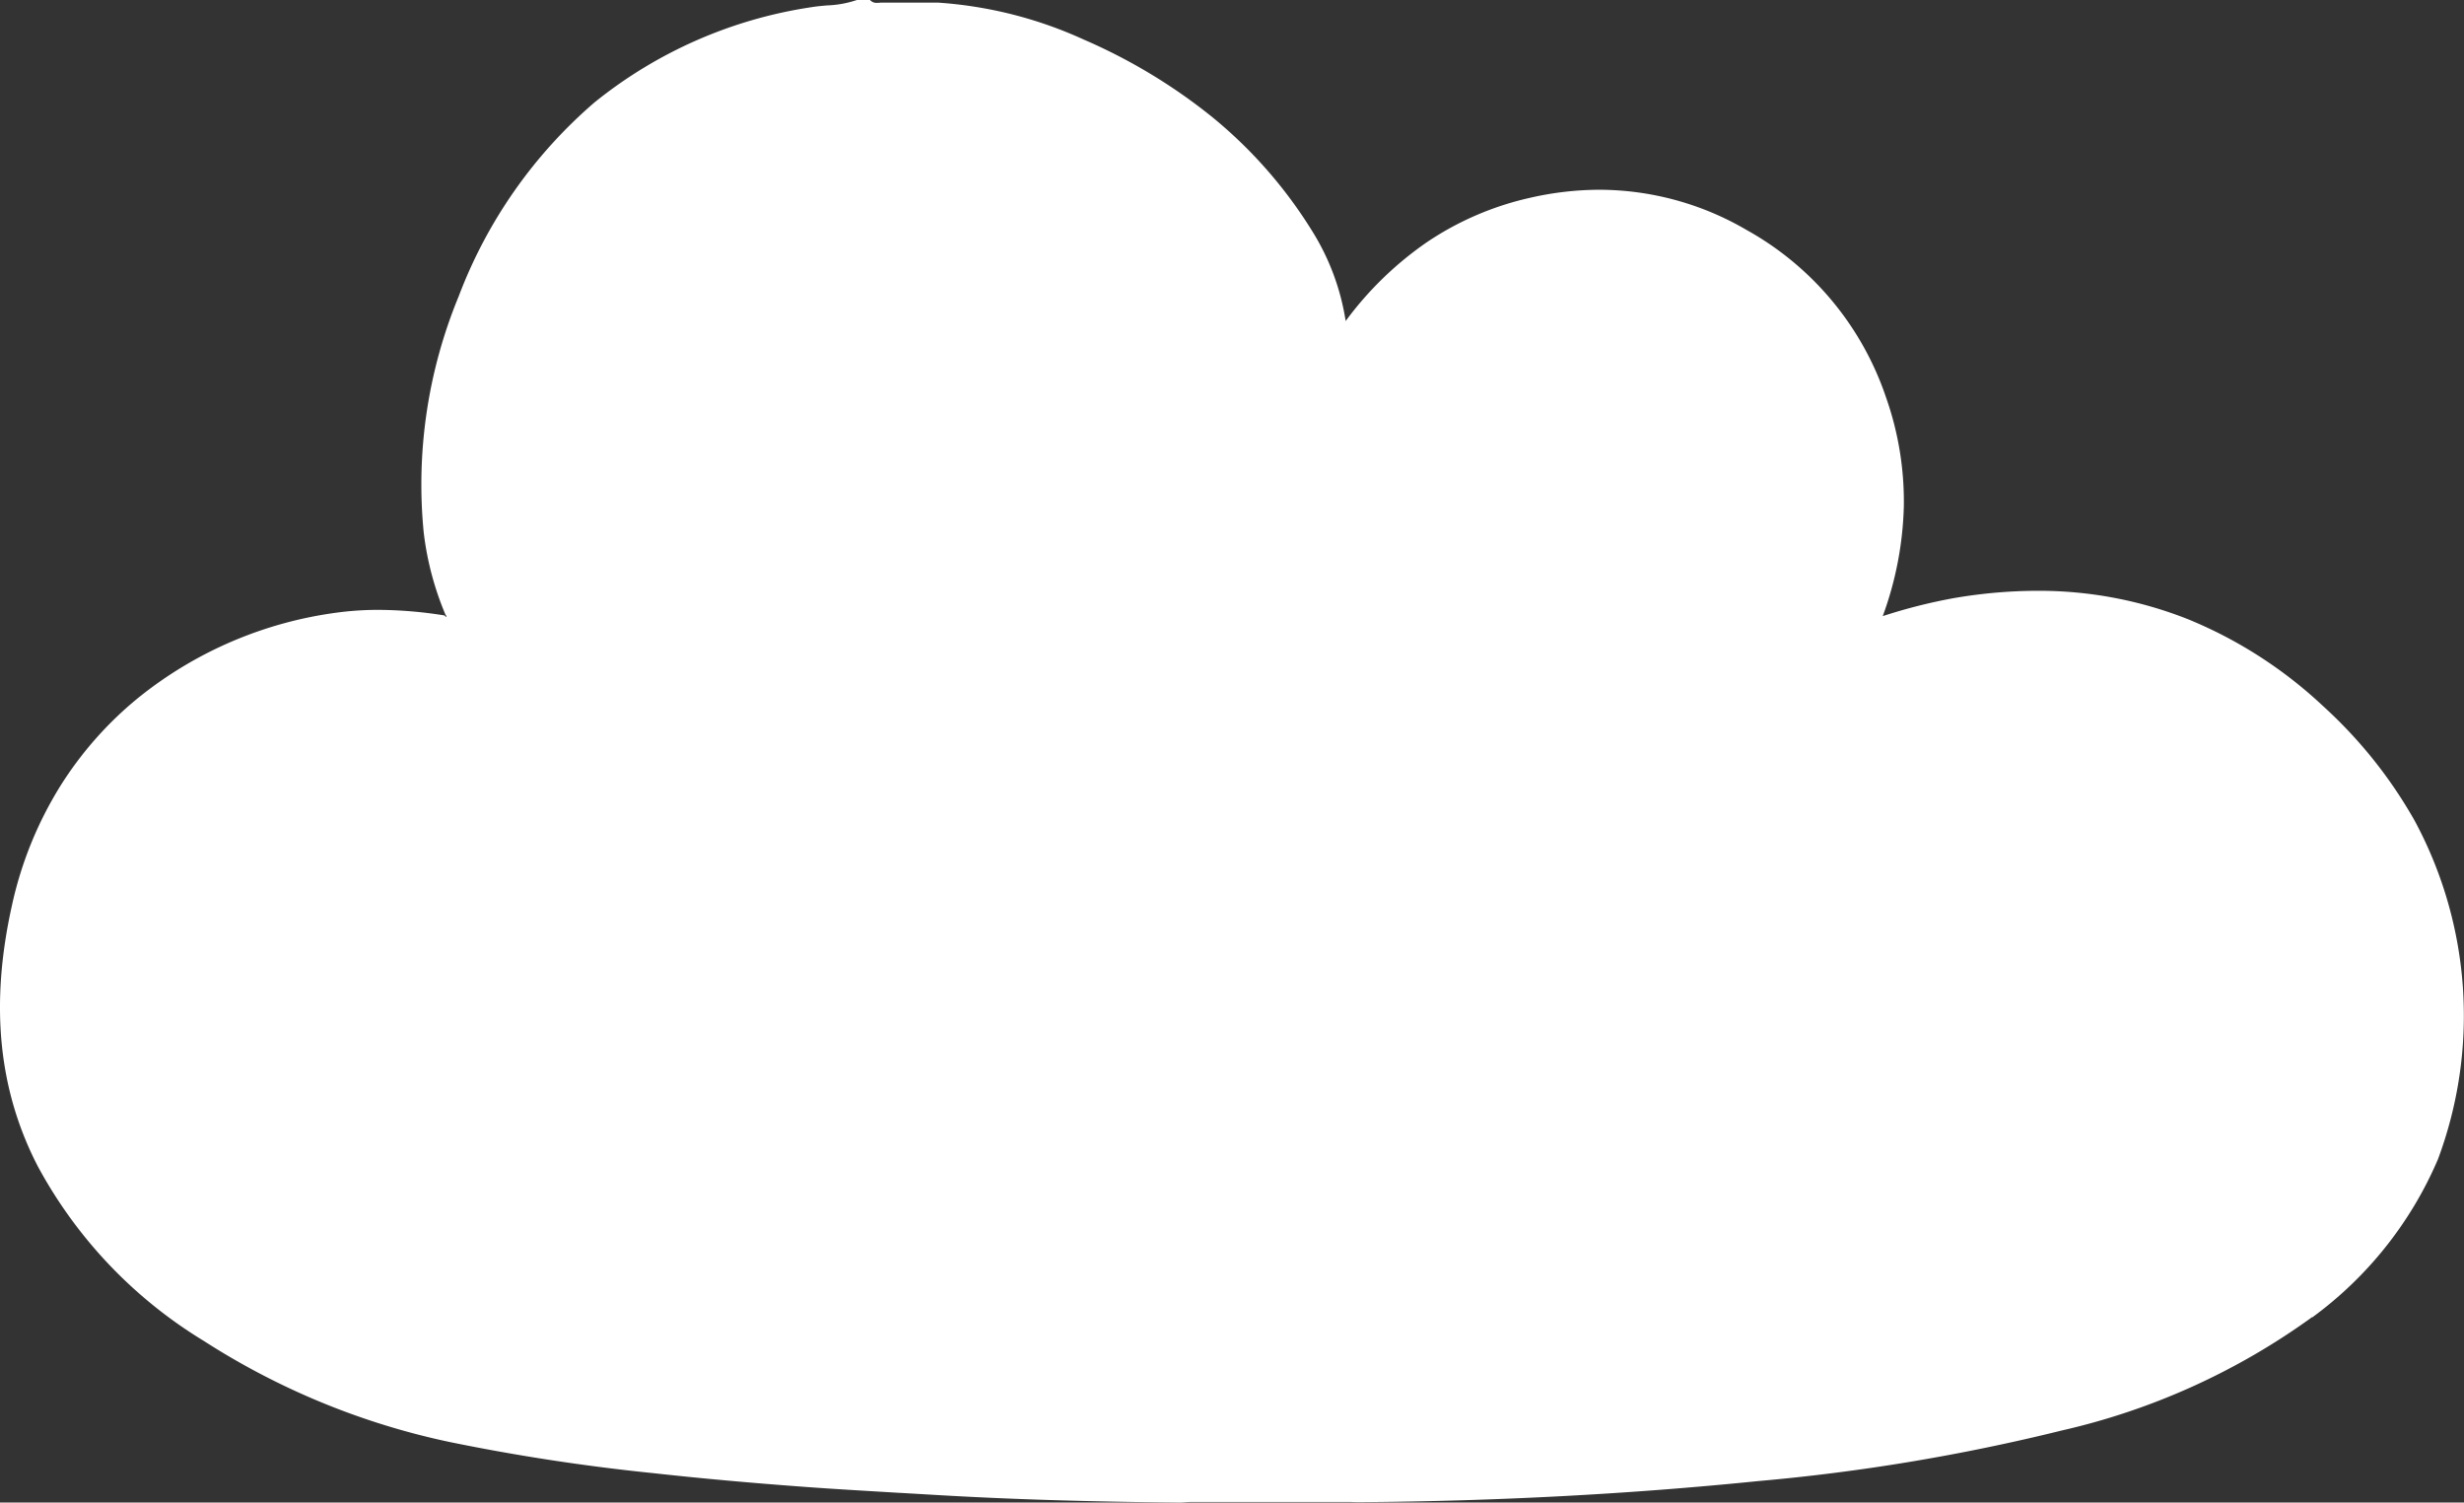 <svg xmlns="http://www.w3.org/2000/svg" width="132.318" height="80.69" viewBox="0 0 132.318 80.69">
  <rect x="0" y="0" width="132.318" height="80.69" fill="#333333" stroke="none"/>
  <path id="Subtraction_5" data-name="Subtraction 5" d="M97.05,140.2h0c-5.033-.047-9.209-.177-13.14-.41l-1.878-.11-.034,0c-1.652-.1-3.361-.195-5.038-.318-2.963-.217-5.638-.459-8.18-.74A110.117,110.117,0,0,1,57.84,136.95a39.495,39.495,0,0,1-13.21-5.431,24.684,24.684,0,0,1-8.92-9.39c-2.114-4.1-2.566-8.679-1.381-14a20.318,20.318,0,0,1,2.588-6.393A19.456,19.456,0,0,1,41.092,97,21.5,21.5,0,0,1,51.92,92.39a16.627,16.627,0,0,1,2.092-.129,23.071,23.071,0,0,1,3.548.3l.069.08.041-.04c-.01-.015-.02-.027-.03-.04s-.021-.026-.03-.04a16.22,16.22,0,0,1-1.17-4.42,26.456,26.456,0,0,1,1.88-12.68A25.74,25.74,0,0,1,65.624,65,24.232,24.232,0,0,1,77.3,59.89c.271-.044.55-.068.82-.09a5.588,5.588,0,0,0,1.58-.289h.709a.456.456,0,0,0,.378.152c.046,0,.093,0,.138-.006s.09-.006.134-.006c.5,0,1.008,0,1.5,0s1,0,1.5,0a22.43,22.43,0,0,1,7.84,1.99,29.866,29.866,0,0,1,6.911,4.176A24.621,24.621,0,0,1,104.14,71.9a12.8,12.8,0,0,1,1.81,4.85,18.372,18.372,0,0,1,4.382-4.247,16.26,16.26,0,0,1,5.528-2.373,16.854,16.854,0,0,1,3.726-.43,15.722,15.722,0,0,1,7.894,2.16,16.213,16.213,0,0,1,7.491,9,16.809,16.809,0,0,1,.953,5.837,18.41,18.41,0,0,1-1.133,5.9,29.038,29.038,0,0,1,3.78-.96,26.715,26.715,0,0,1,4.5-.4,21.754,21.754,0,0,1,8.155,1.543,23.749,23.749,0,0,1,7.228,4.664,24.722,24.722,0,0,1,4.887,6.114,22.061,22.061,0,0,1,1.268,18.2,20.5,20.5,0,0,1-6.755,8.5v-.02a36.852,36.852,0,0,1-13.44,6.09,106.829,106.829,0,0,1-16.321,2.72c-6.889.7-14.072,1.079-21.35,1.13-.162,0-.33,0-.5-.01H97.69c-.1,0-.2,0-.312.01S97.162,140.2,97.05,140.2Z" transform="translate(-33.687 -59.51)" fill="#fff"/>
</svg>

